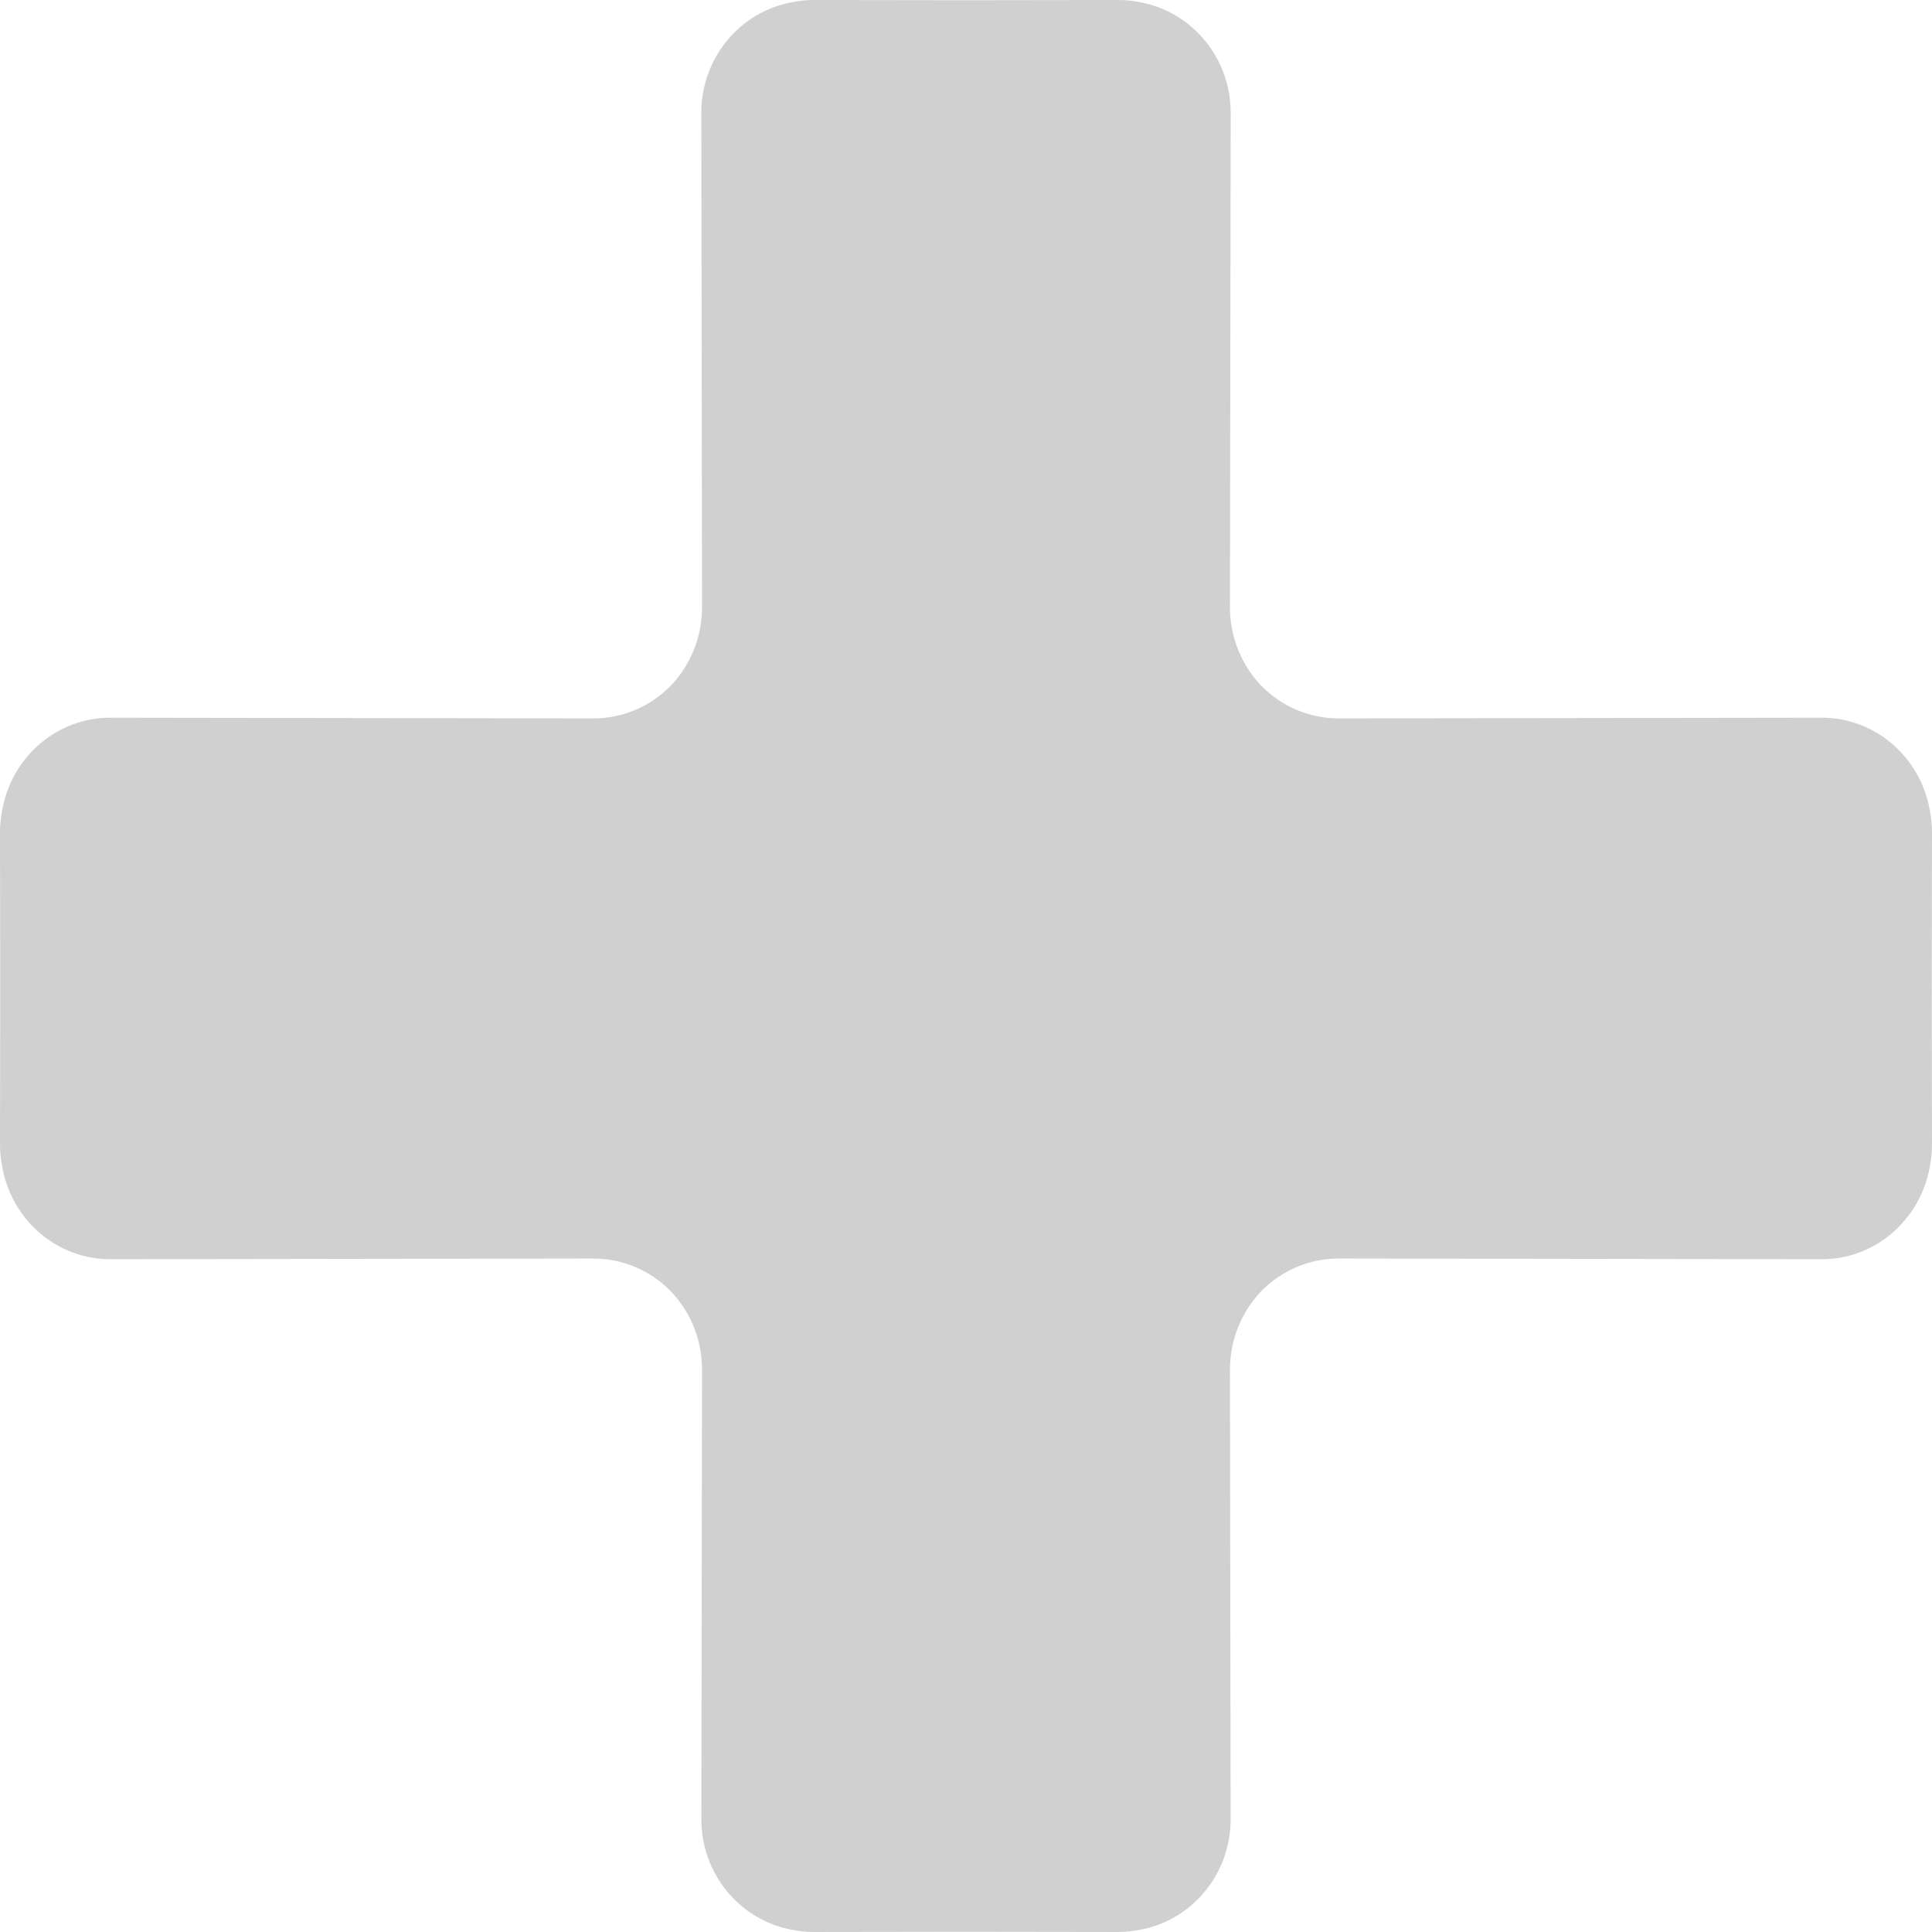 <svg xmlns="http://www.w3.org/2000/svg" xmlns:xlink="http://www.w3.org/1999/xlink" id="_x31_0" x="0" y="0" version="1.1" viewBox="0 0 512 512" xml:space="preserve"><style type="text/css">.st0{fill:#d0d0d0}</style><g><path d="M511.94,261.952L512,220.66c0.003-2.152-0.229-4.246-0.65-6.27c-2.554-13.79-14.382-24.209-28.597-24.191 l-127.97,0.187c-7.949,0.012-15.152-3.249-20.408-8.531c-5.217-5.388-8.437-12.803-8.425-20.99l0.192-130.945 c0.02-14.6-10.25-26.737-23.803-29.286c-1.938-0.413-3.945-0.636-6.003-0.633L256,0.06l-40.336-0.058 c-2.058-0.003-4.065,0.22-6.003,0.633c-13.553,2.55-23.823,14.686-23.802,29.286l0.19,130.945 c0.012,8.186-3.208,15.601-8.423,20.99c-5.258,5.282-12.461,8.543-20.41,8.531L29.246,190.2 c-14.214-0.018-26.042,10.402-28.597,24.191c-0.421,2.023-0.653,4.118-0.65,6.27l0.06,41.291L0,303.244 c-0.003,2.152,0.229,4.246,0.65,6.269c2.554,13.792,14.382,24.217,28.597,24.195l127.97-0.183c7.95-0.012,15.153,3.247,20.41,8.528 c5.214,5.387,8.434,12.8,8.422,20.985l-0.176,119.042c-0.02,14.571,10.21,26.692,23.725,29.274c1.952,0.42,3.975,0.648,6.05,0.645 L256,511.94l40.351,0.058c2.077,0.003,4.098-0.226,6.052-0.645c13.514-2.582,23.743-14.702,23.723-29.274l-0.176-119.042 c-0.012-8.186,3.208-15.598,8.423-20.986c5.258-5.28,12.461-8.539,20.41-8.527l127.97,0.183 c14.214,0.022,26.042-10.403,28.597-24.195c0.421-2.022,0.653-4.117,0.65-6.269L511.94,261.952z" class="st0"/></g></svg>